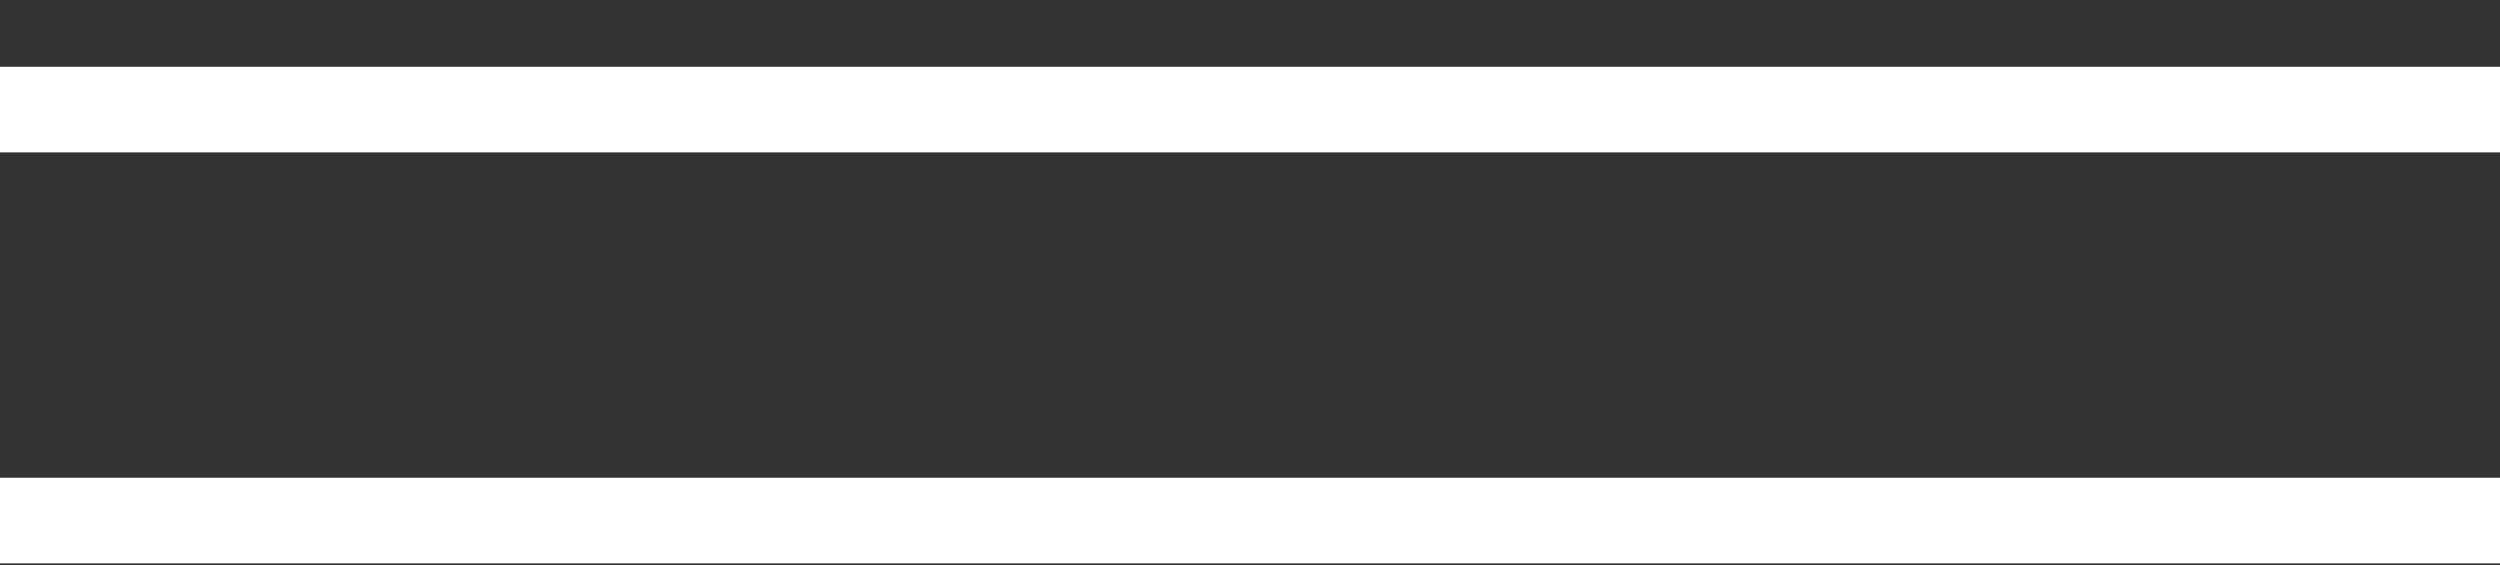 <?xml version="1.0" encoding="utf-8"?>
<!-- Generator: Adobe Illustrator 21.1.0, SVG Export Plug-In . SVG Version: 6.00 Build 0)  -->
<svg version="1.1" id="Layer_1" xmlns="http://www.w3.org/2000/svg" xmlns:xlink="http://www.w3.org/1999/xlink" x="0px" y="0px"
	 viewBox="0 0 73 16.5" style="enable-background:new 0 0 73 16.5;" xml:space="preserve">
<rect x="0" y="0" width="73" height="16.5" fill="#333333" stroke="none"/>
<style type="text/css">
	.st0{fill:none;stroke:#FFFFFF;stroke-width:2.5;stroke-miterlimit:10;}
</style>
<title>menu-btn-hidden</title>
<line class="st0" x1="0" y1="3.2" x2="73" y2="3.2"/>
<line class="st0" x1="0" y1="15.2" x2="73" y2="15.2"/>
</svg>
